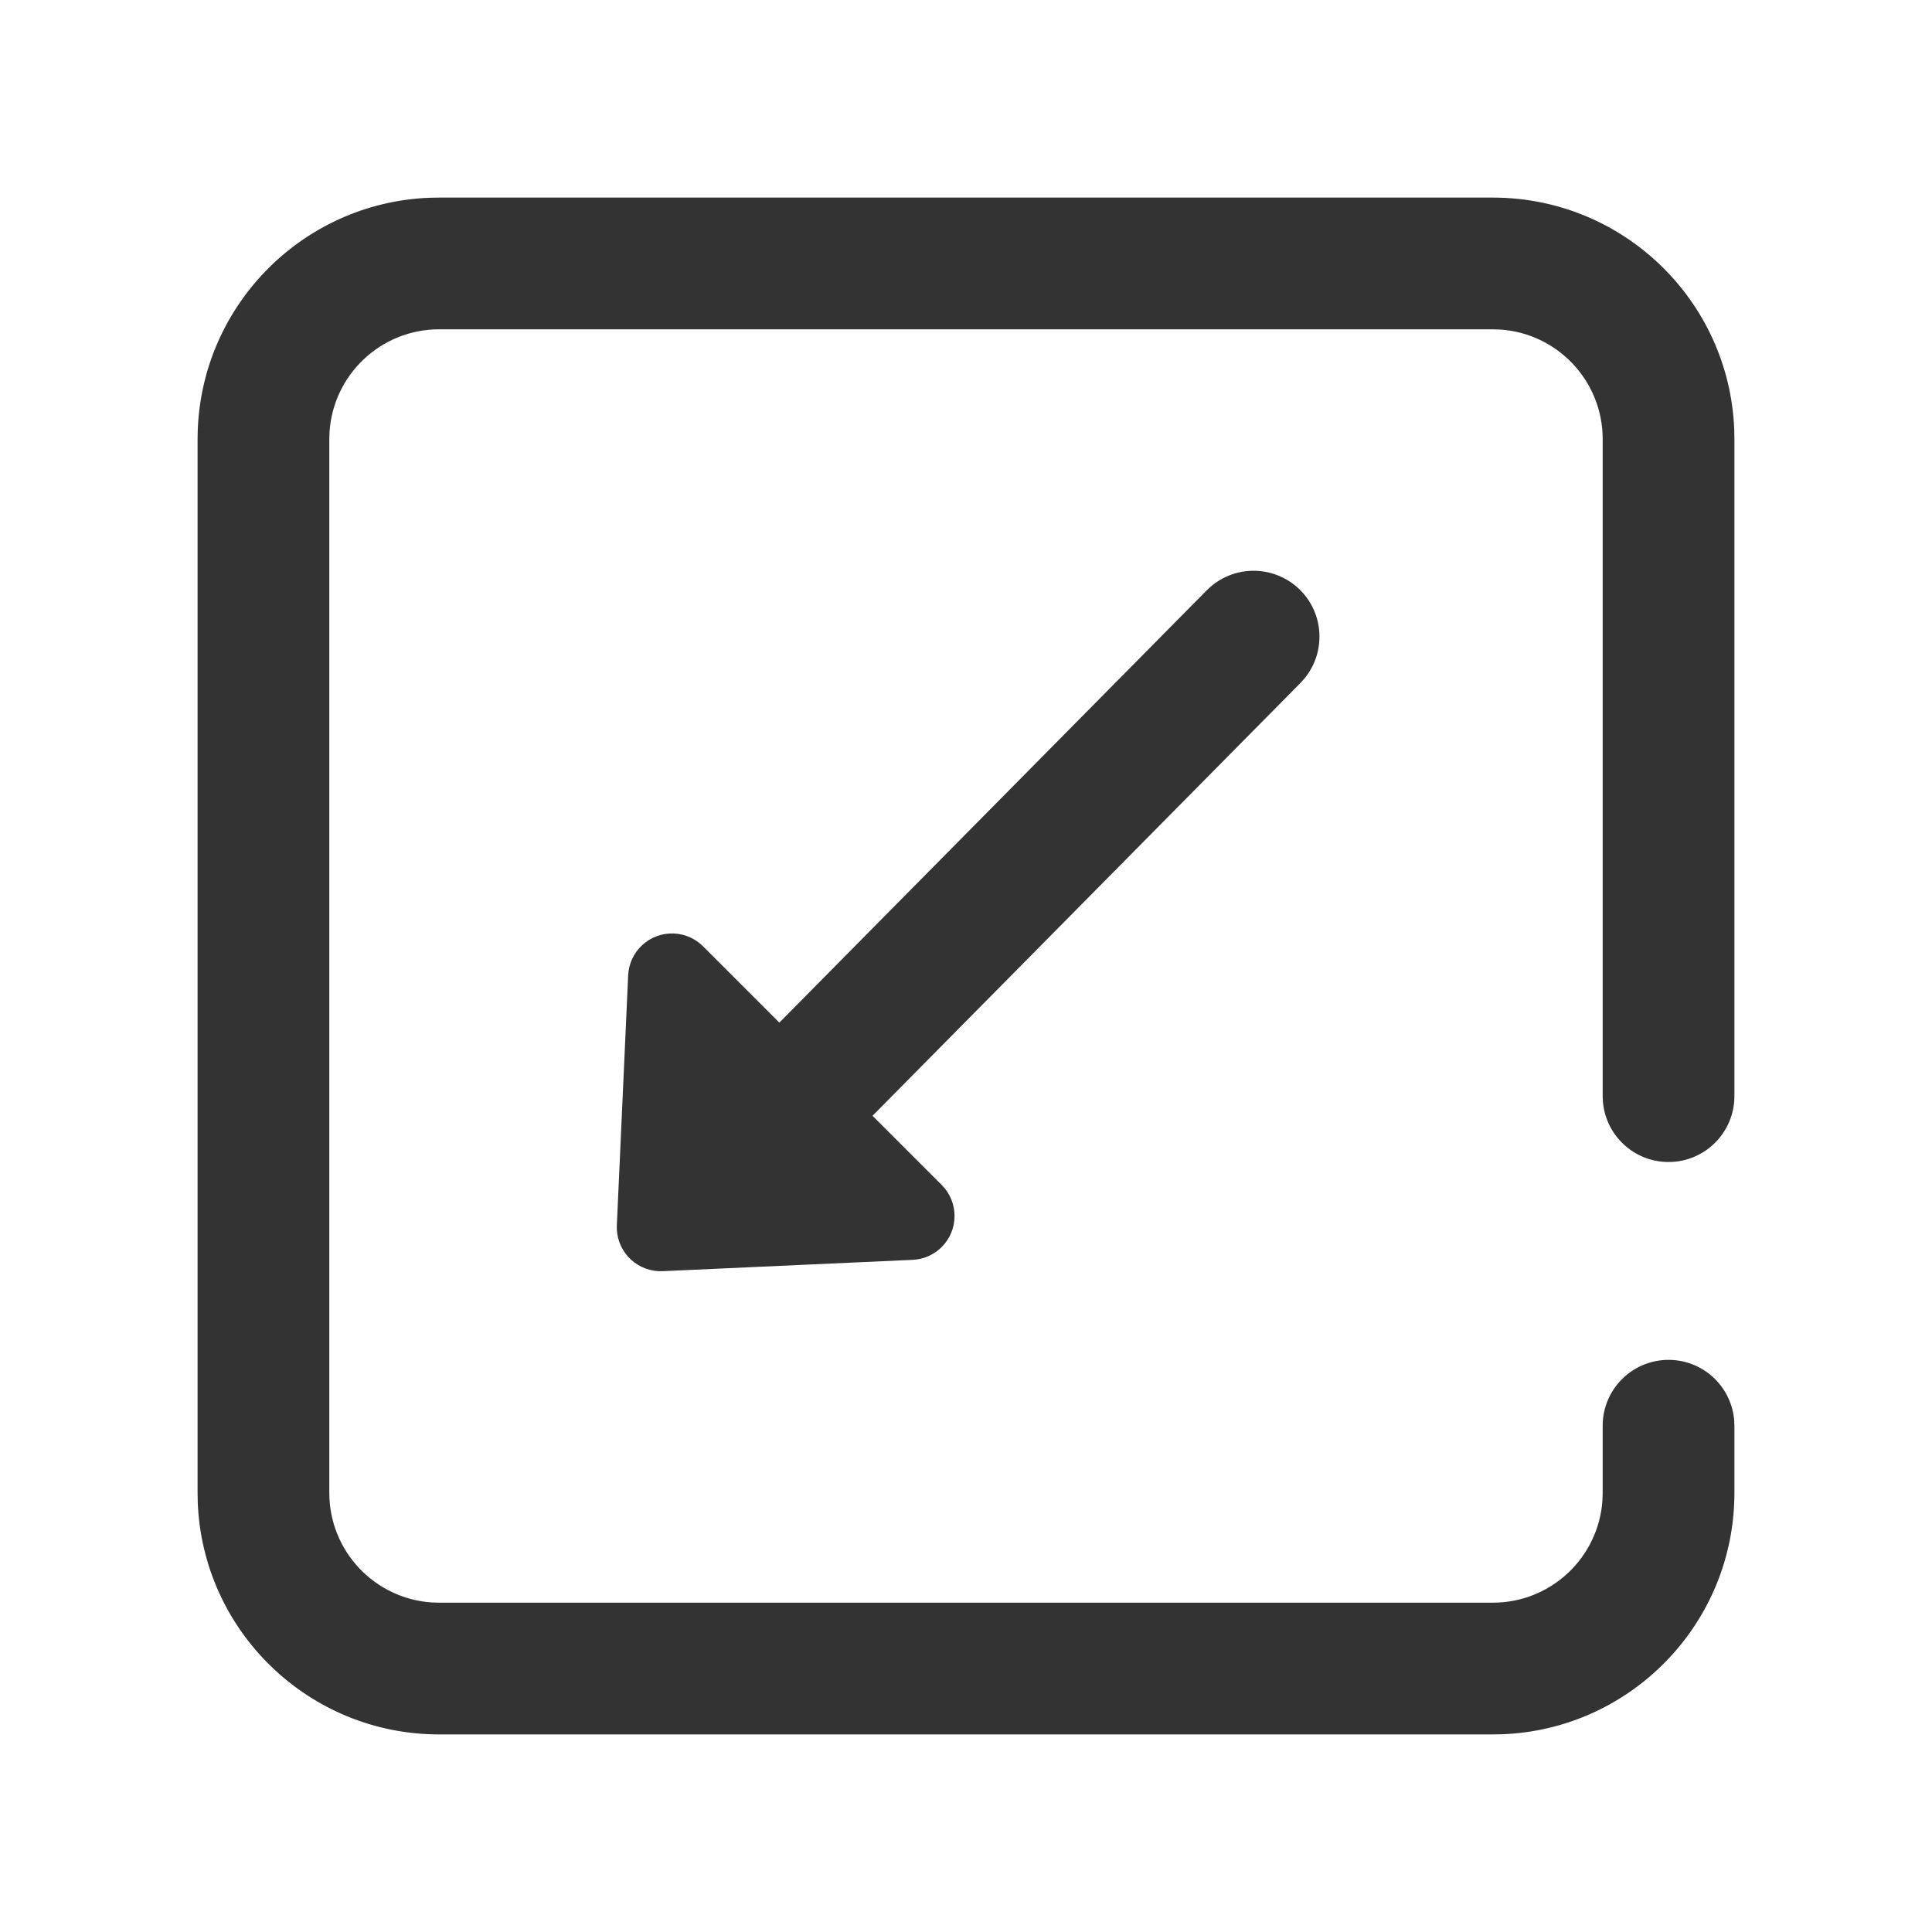 <?xml version="1.0" encoding="UTF-8"?>
<svg width="44px" height="44px" viewBox="0 0 44 44" version="1.1" xmlns="http://www.w3.org/2000/svg" xmlns:xlink="http://www.w3.org/1999/xlink">
    <title>88@2x</title>
    <g id="相关图标说明" stroke="none" stroke-width="1" fill="none" fill-rule="evenodd">
        <g id="线型图标（单色）" transform="translate(-1386, -5340)">
            <g id="编组-5" transform="translate(131, 4940)">
                <g id="88" transform="translate(1255, 400)">
                    <g id="编组"></g>
                    <g id="编组-45" transform="translate(4.5, 4.5)" fill="#333333">
                        <g id="编组" transform="translate(17.742, 16.742) scale(-1, -1) translate(-17.742, -16.742) translate(2.485, 1.485)">
                            <g id="编组-39" transform="translate(7.449, 7.5)">
                                <path d="M10.814,2.945 C11.397,2.356 12.346,2.351 12.936,2.933 C13.488,3.479 13.527,4.348 13.05,4.94 L12.948,5.055 L2.567,15.555 C1.984,16.144 1.035,16.149 0.445,15.567 C-0.107,15.021 -0.146,14.152 0.331,13.56 L0.433,13.445 L10.814,2.945 Z" id="Stroke-3" fill-rule="nonzero"></path>
                                <path d="M9.266,0.307 L14.957,0.049 C15.509,0.024 15.977,0.452 16.002,1.003 C16.003,1.033 16.003,1.063 16.002,1.094 L15.744,6.785 C15.719,7.337 15.252,7.764 14.7,7.739 C14.451,7.728 14.215,7.624 14.038,7.447 L8.604,2.013 C8.213,1.622 8.213,0.989 8.604,0.598 C8.78,0.422 9.016,0.318 9.266,0.307 Z" id="Fill-4"></path>
                            </g>
                        </g>
                        <path d="M29.5,0 C32.463,0 34.88,2.344 34.996,5.279 L35,5.5 L35,20.464 C35,21.292 34.328,21.964 33.5,21.964 C32.72,21.964 32.08,21.369 32.007,20.608 L32,20.464 L32,5.5 C32,4.175 30.968,3.09 29.664,3.005 L29.5,3 L5.5,3 C4.175,3 3.09,4.032 3.005,5.336 L3,5.5 L3,29.5 C3,30.825 4.032,31.91 5.336,31.995 L5.5,32 L29.5,32 C30.825,32 31.91,30.968 31.995,29.664 L32,29.5 L32,27.97 C32,27.142 32.672,26.47 33.5,26.47 C34.28,26.47 34.92,27.065 34.993,27.826 L35,27.97 L35,29.5 C35,32.463 32.656,34.88 29.721,34.996 L29.5,35 L5.5,35 C2.537,35 0.12,32.656 0.004,29.721 L0,29.5 L0,5.5 C0,2.537 2.344,0.12 5.279,0.004 L5.5,0 L29.5,0 Z" id="路径" fill-rule="nonzero"></path>
                    </g>
                </g>
            </g>
        </g>
    </g>
</svg>
